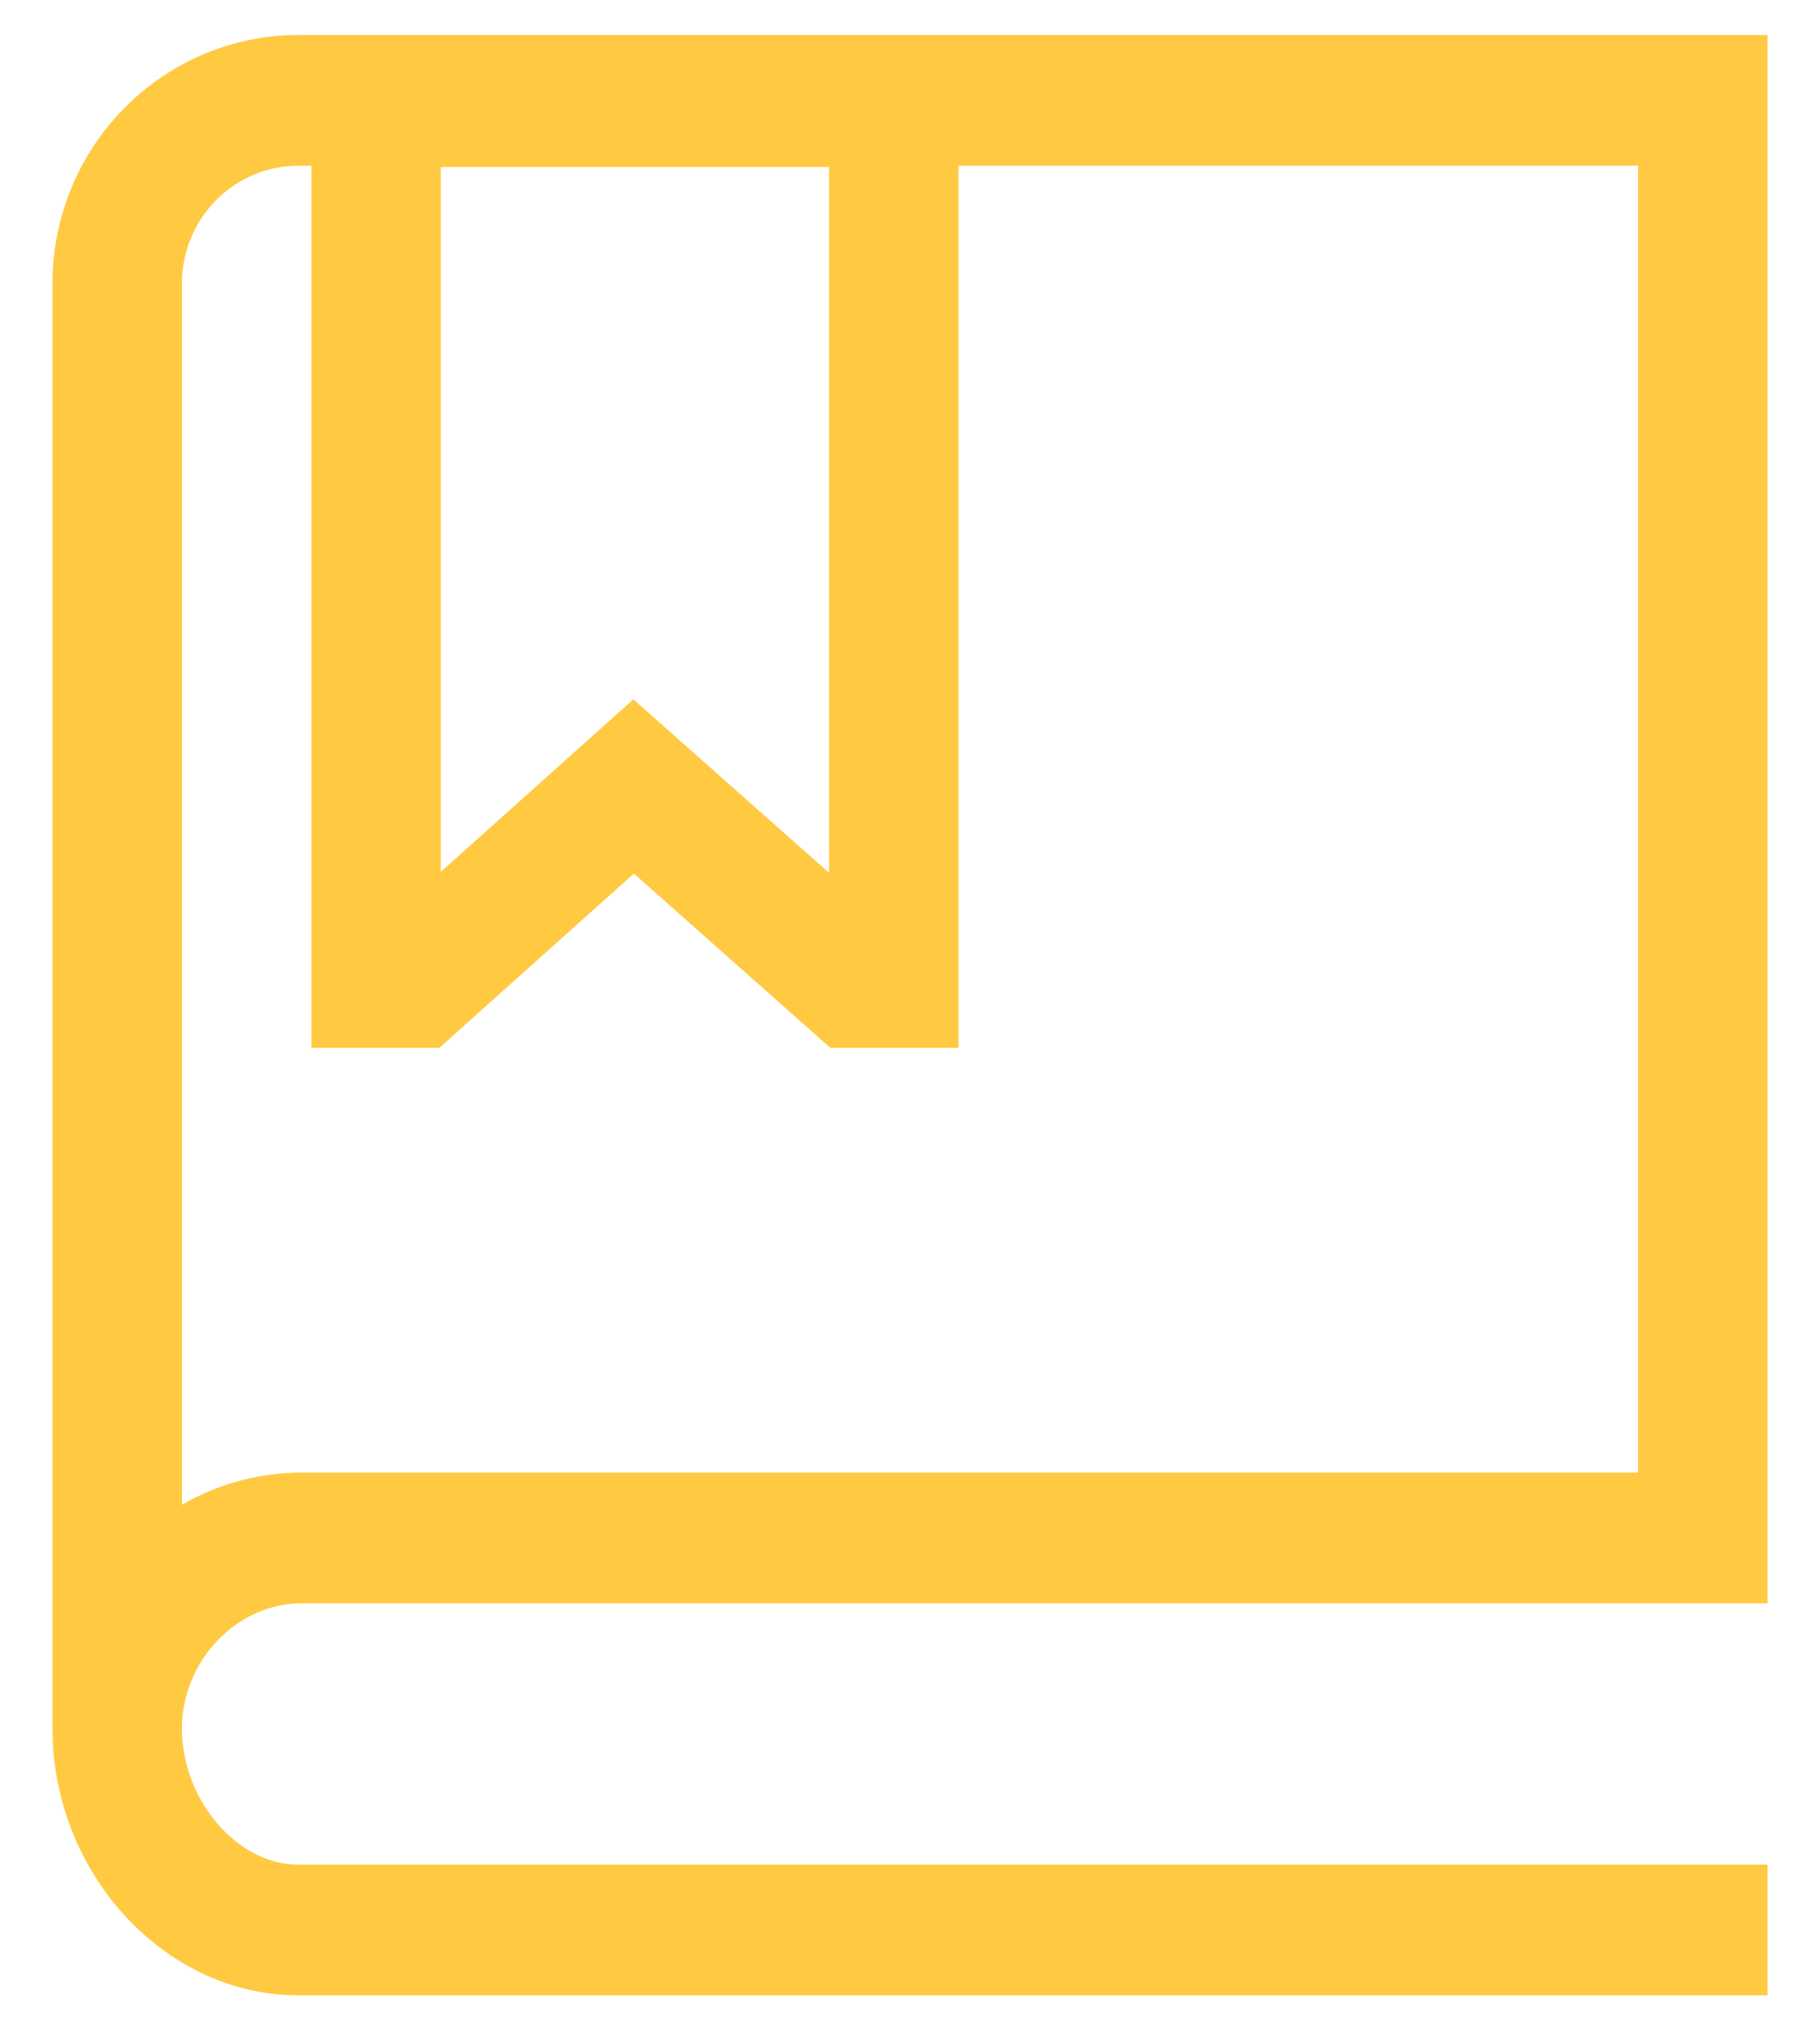 <svg width="26" height="29" viewBox="0 0 26 29" fill="none" xmlns="http://www.w3.org/2000/svg">
<path d="M4.313 22.9H25.25V0.5H4.256C2.322 0.506 0.756 2.087 0.75 4.039V24.665H0.751C0.751 24.673 0.75 24.682 0.75 24.691C0.75 26.756 2.355 28.5 4.256 28.5H25.25V26.633H4.256C3.389 26.633 2.599 25.708 2.599 24.691C2.599 23.72 3.384 22.9 4.313 22.9ZM6.297 2.386H11.844V12.467L9.048 9.989L6.297 12.453V2.386ZM2.599 4.054C2.596 3.126 3.337 2.372 4.256 2.367H4.448H6.297H4.448V14.967H6.276L9.055 12.478L11.862 14.967H13.693V2.367H23.401V21.033H6.302H4.453H4.313C3.712 21.033 3.121 21.192 2.6 21.493V4.054H2.599Z" fill="#FFCA42"/>
</svg>
